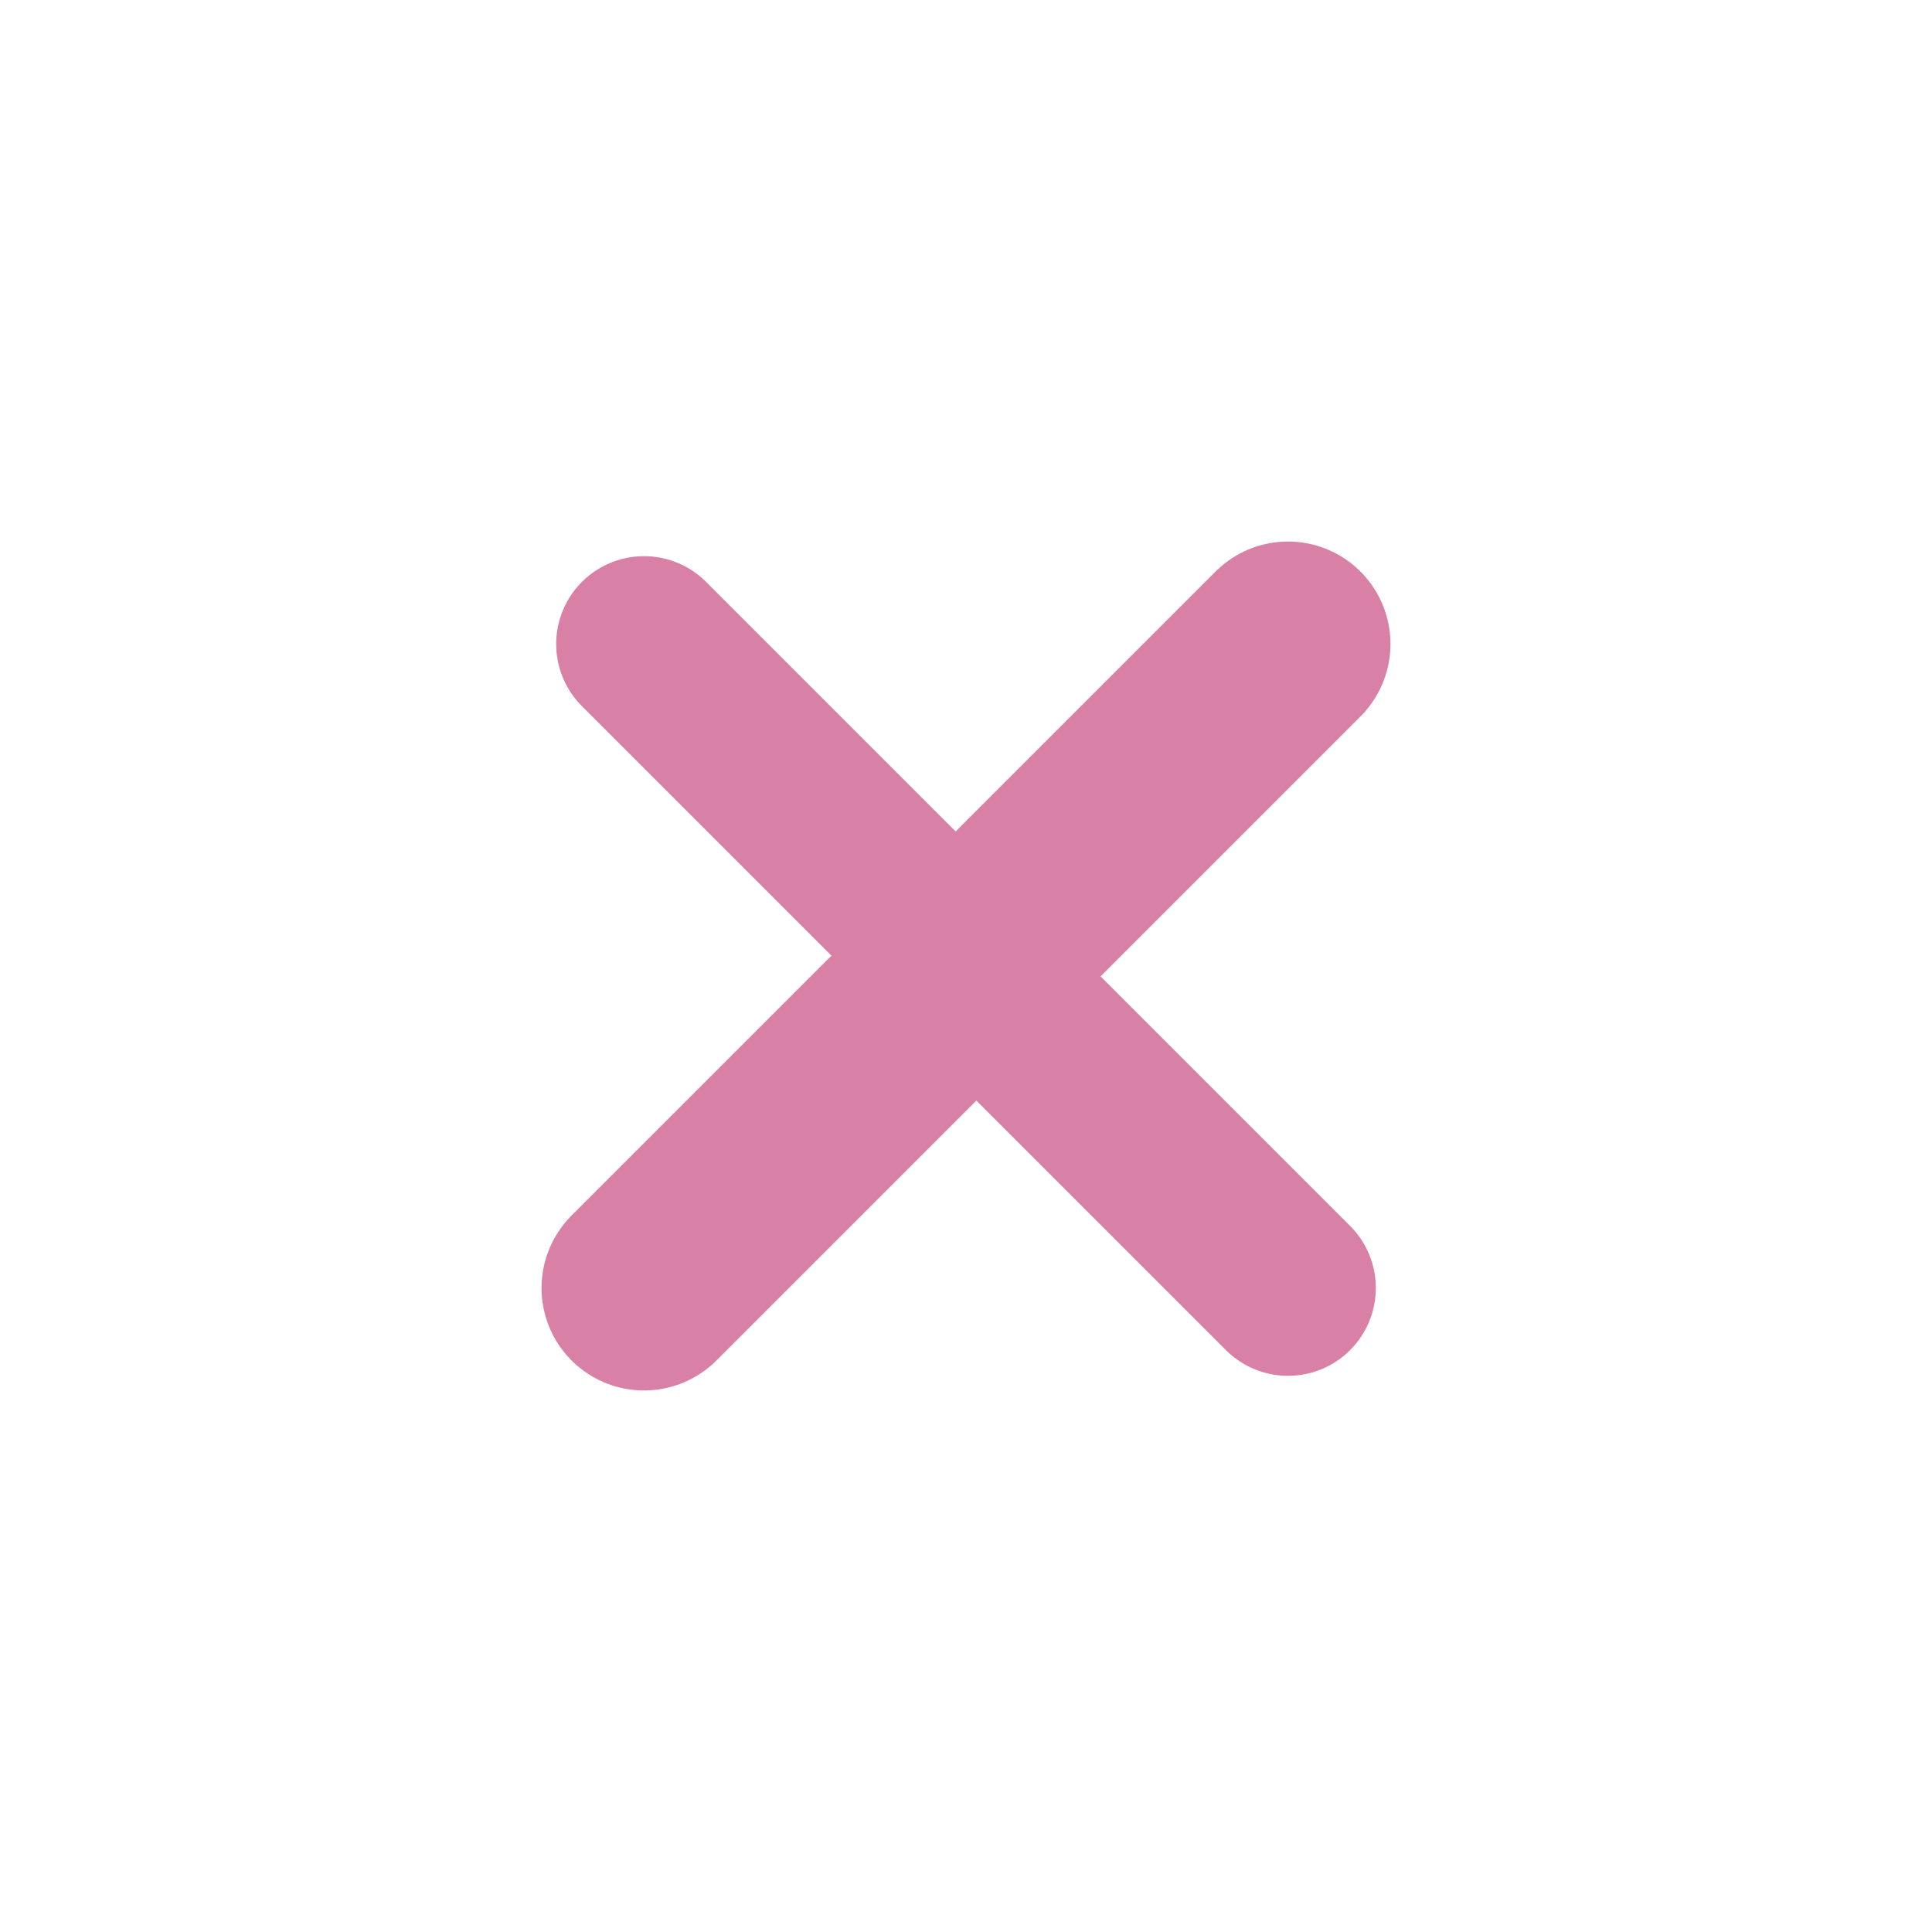 <svg width="66" height="66" viewBox="0 0 66 66" fill="none" xmlns="http://www.w3.org/2000/svg">
<path d="M44 44L22 22" stroke="#D880A6" stroke-width="6" stroke-linecap="round" stroke-linejoin="round"/>
<path d="M44 22L22 44" stroke="#D880A6" stroke-width="7" stroke-linecap="round" stroke-linejoin="round"/>
</svg>
